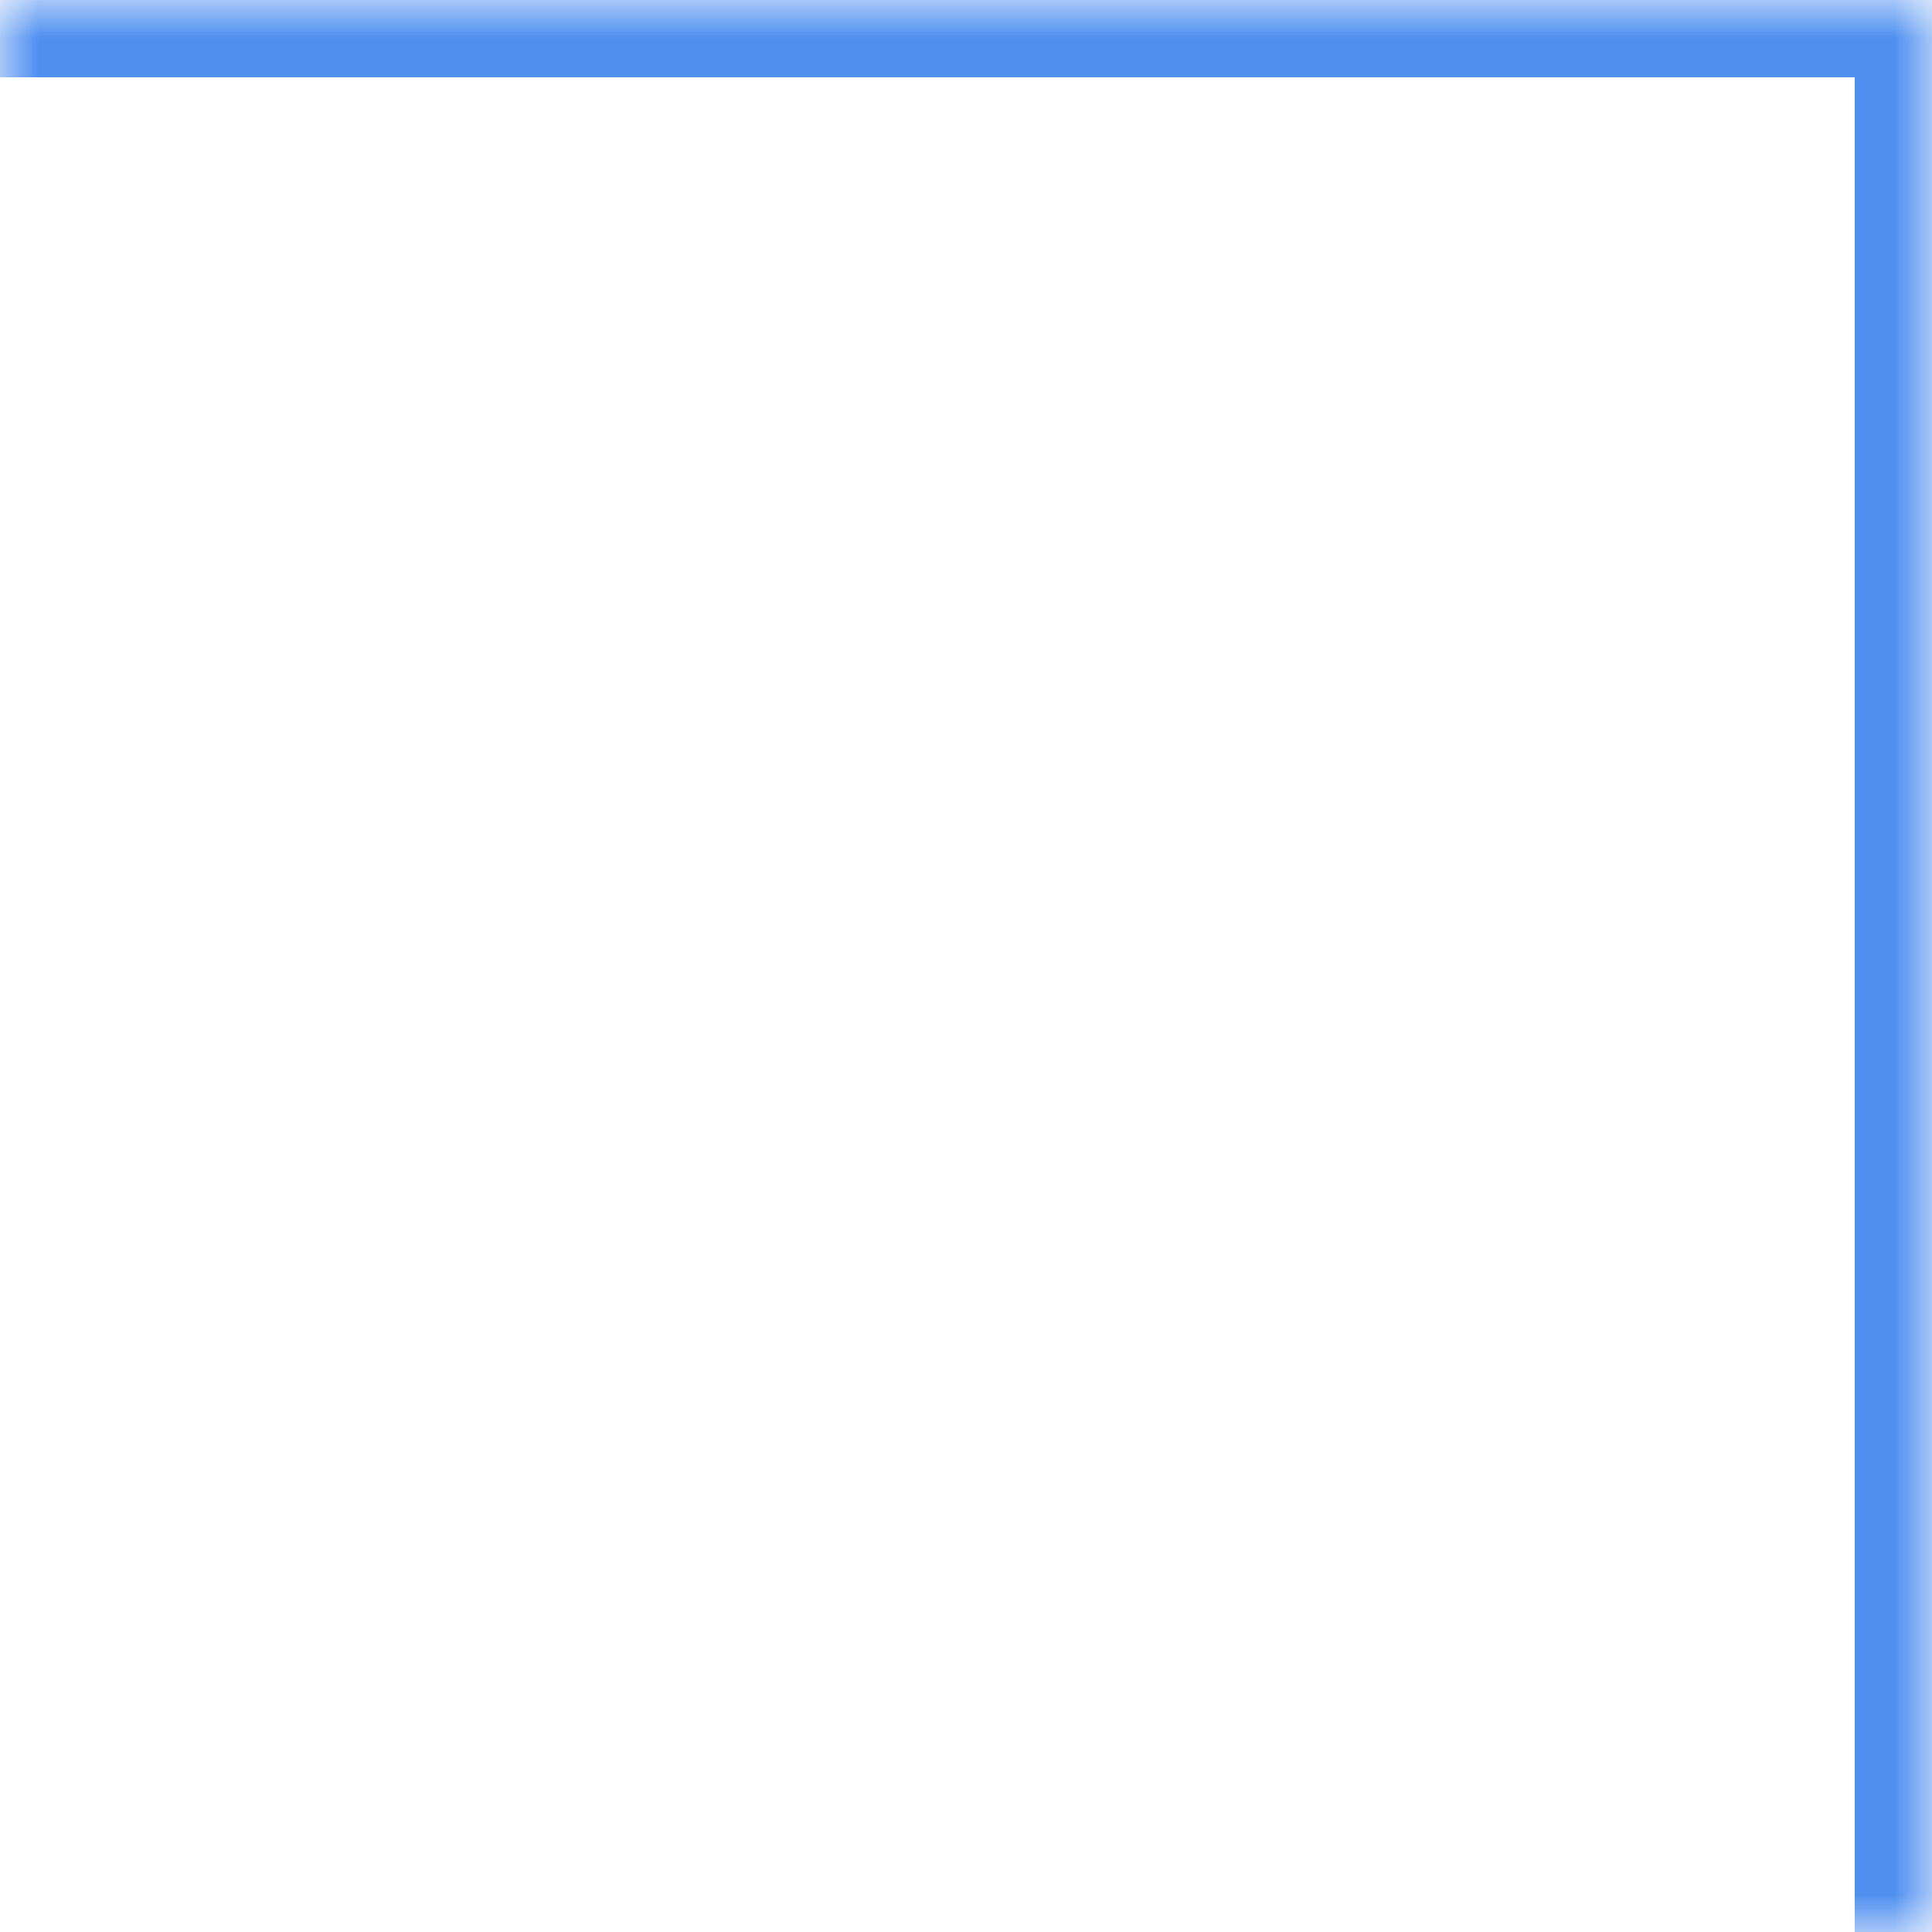 <svg width="25" height="25" viewBox="0 0 25 25" fill="none" xmlns="http://www.w3.org/2000/svg">
<mask id="path-1-inside-1_195_190" fill="white">
<path d="M0 0H25V25H0V0Z"/>
</mask>
<path d="M25 0H26V-1H25V0ZM0 1H25V-1H0V1ZM24 0V25H26V0H24Z" fill="#4F8FF0" mask="url(#path-1-inside-1_195_190)"/>
</svg>
